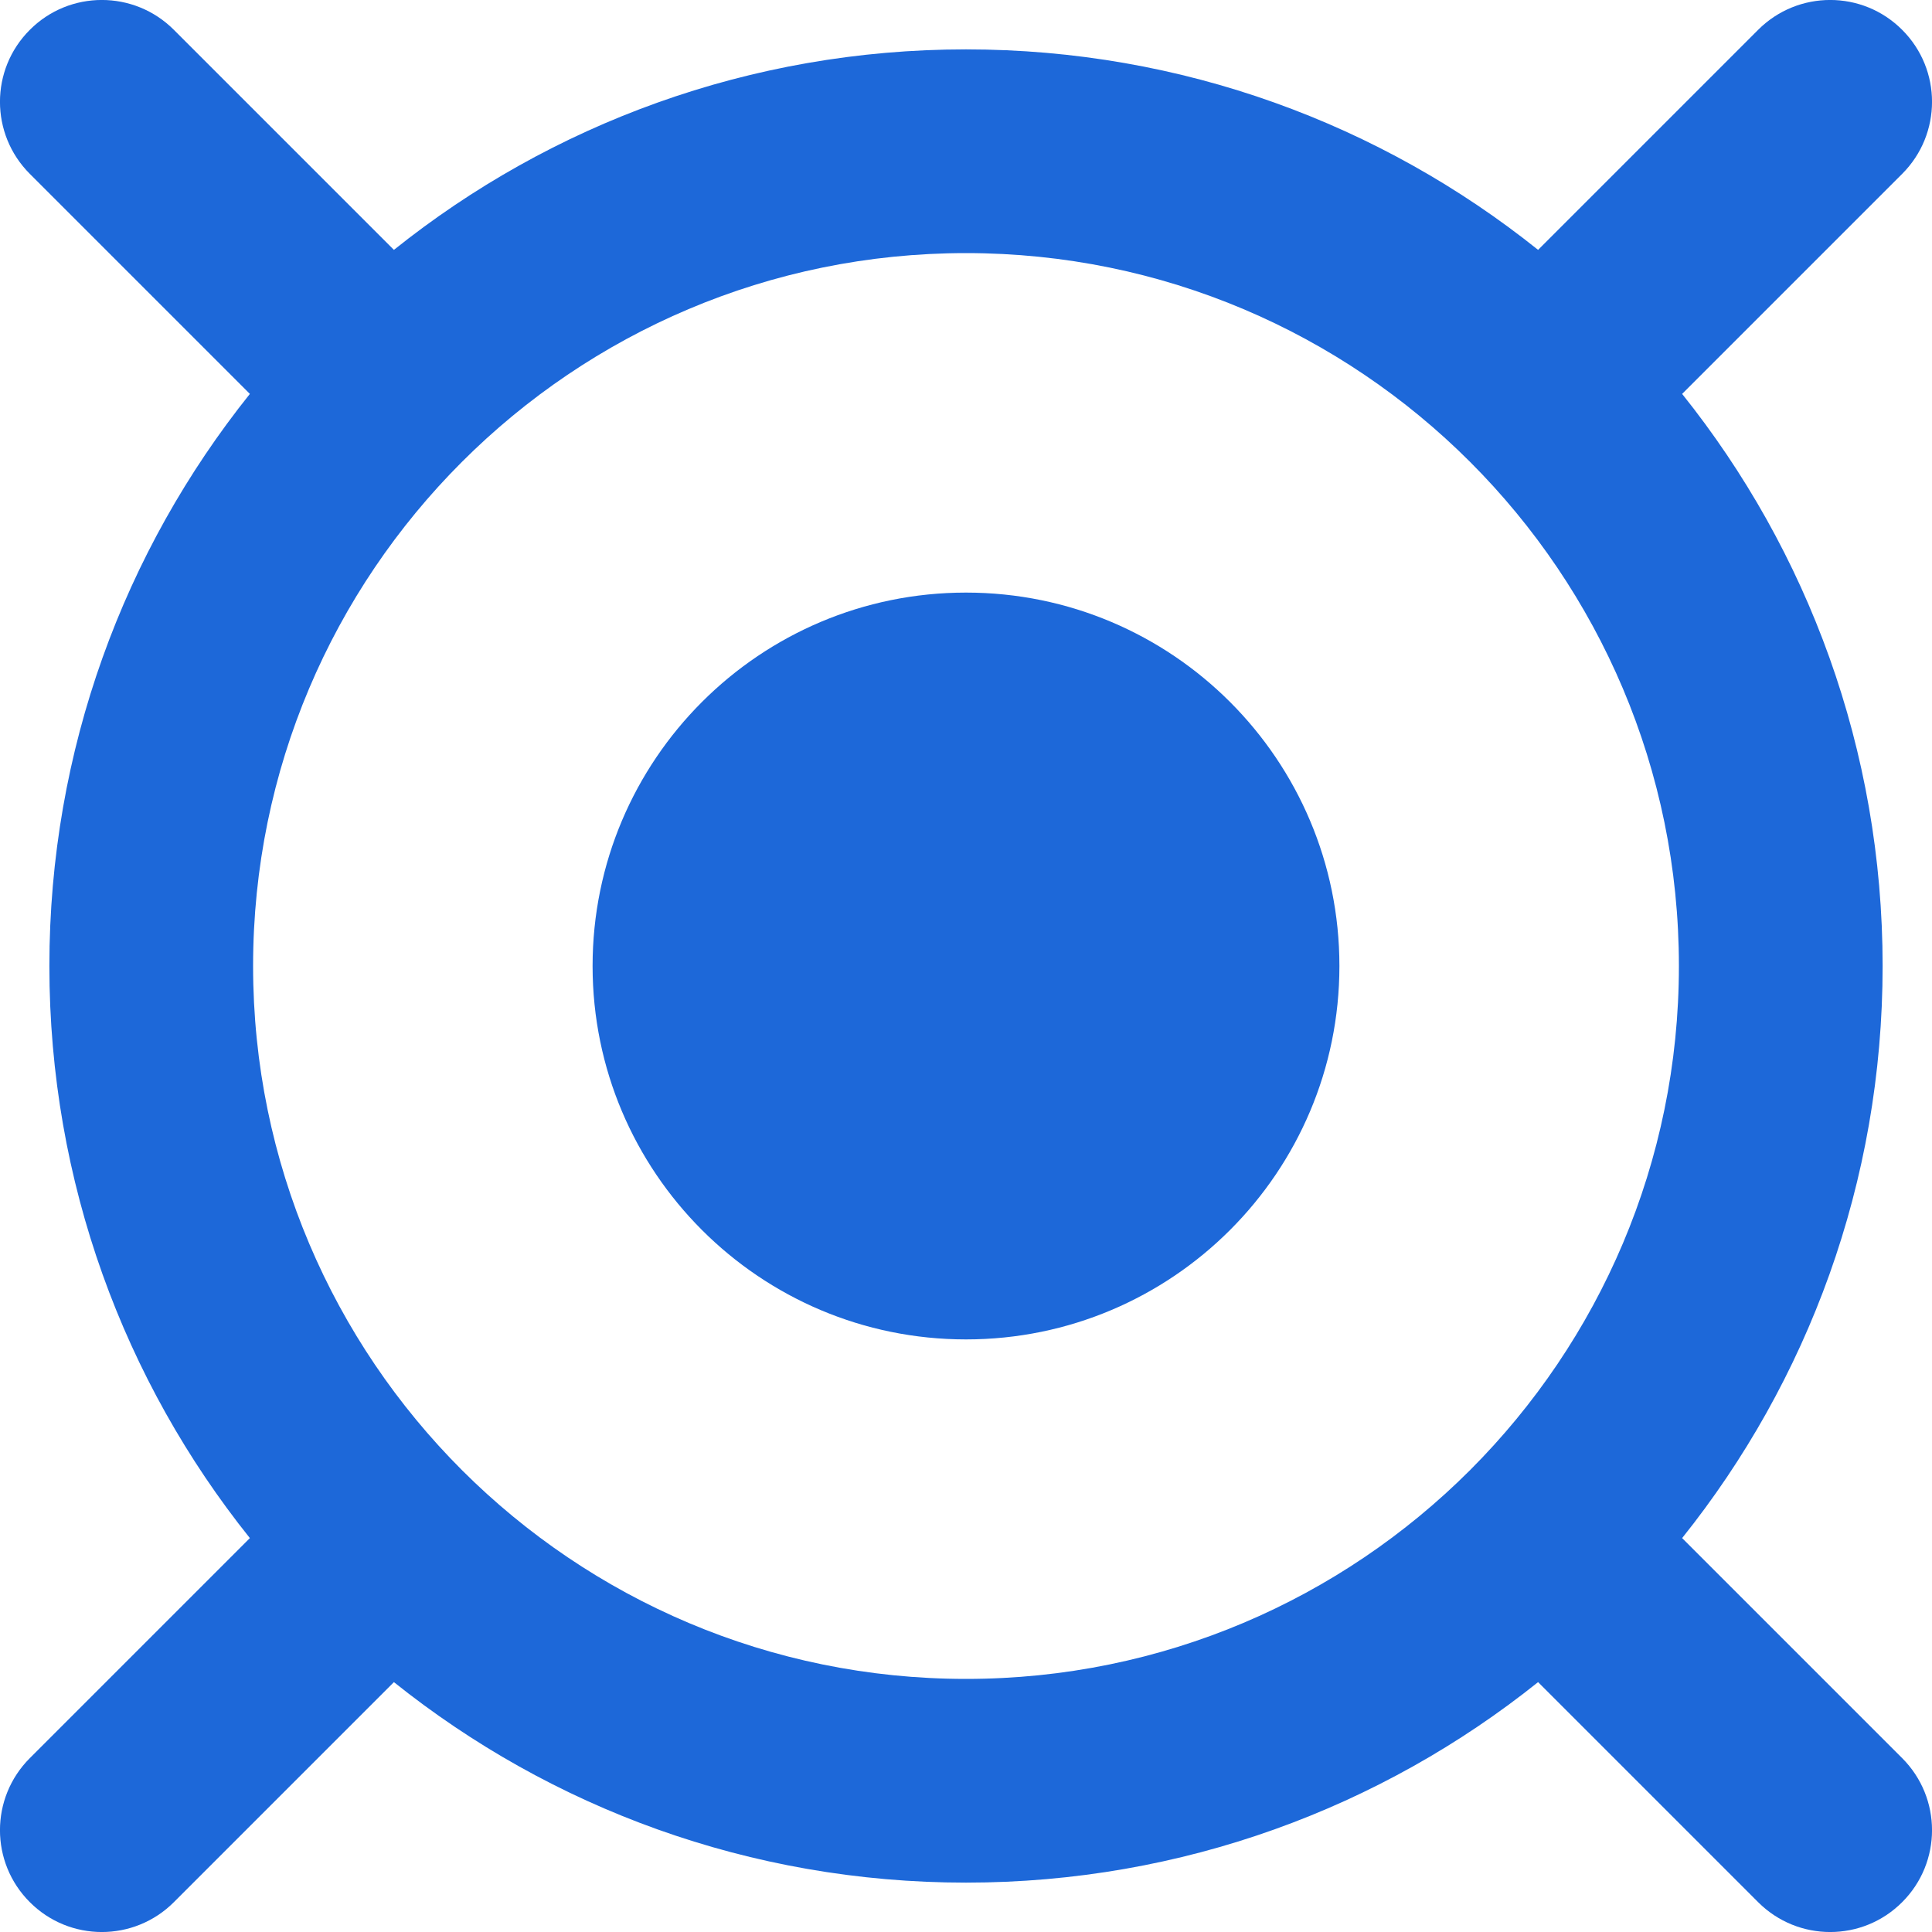 <svg width="18" height="18" viewBox="0 0 18 18" fill="none" xmlns="http://www.w3.org/2000/svg">
<path d="M9 5.521C7.079 5.521 5.521 7.079 5.521 9C5.521 10.921 7.079 12.479 9 12.479C10.921 12.479 12.479 10.921 12.479 9C12.479 7.079 10.921 5.521 9 5.521Z" fill="#1D68D9"/>
<path fill-rule="evenodd" clip-rule="evenodd" d="M17.54 9C17.54 6.984 16.841 5.131 15.672 3.67L17.722 1.62C18.093 1.249 18.093 0.648 17.722 0.278C17.352 -0.093 16.751 -0.093 16.38 0.278L14.33 2.328C12.869 1.159 11.016 0.46 9 0.46C6.984 0.46 5.131 1.159 3.67 2.328L1.62 0.278C1.249 -0.093 0.648 -0.093 0.278 0.278C-0.093 0.648 -0.093 1.249 0.278 1.62L2.328 3.67C1.159 5.131 0.46 6.984 0.46 9C0.46 11.016 1.159 12.869 2.328 14.33L0.278 16.38C-0.093 16.751 -0.093 17.352 0.278 17.722C0.648 18.093 1.249 18.093 1.62 17.722L3.67 15.672C5.131 16.841 6.984 17.54 9 17.54C11.016 17.54 12.869 16.841 14.33 15.672L16.38 17.722C16.751 18.093 17.352 18.093 17.722 17.722C18.093 17.352 18.093 16.751 17.722 16.38L15.672 14.33C16.841 12.869 17.54 11.016 17.54 9ZM4.303 4.304C5.505 3.102 7.166 2.358 9 2.358C12.668 2.358 15.642 5.332 15.642 9C15.642 10.833 14.899 12.492 13.699 13.694L13.697 13.697L13.694 13.699C12.493 14.899 10.833 15.642 9 15.642C7.167 15.642 5.508 14.899 4.306 13.699C3.103 12.497 2.358 10.835 2.358 9C2.358 7.166 3.101 5.506 4.303 4.304Z" fill="#1D68D9"/>
</svg>
